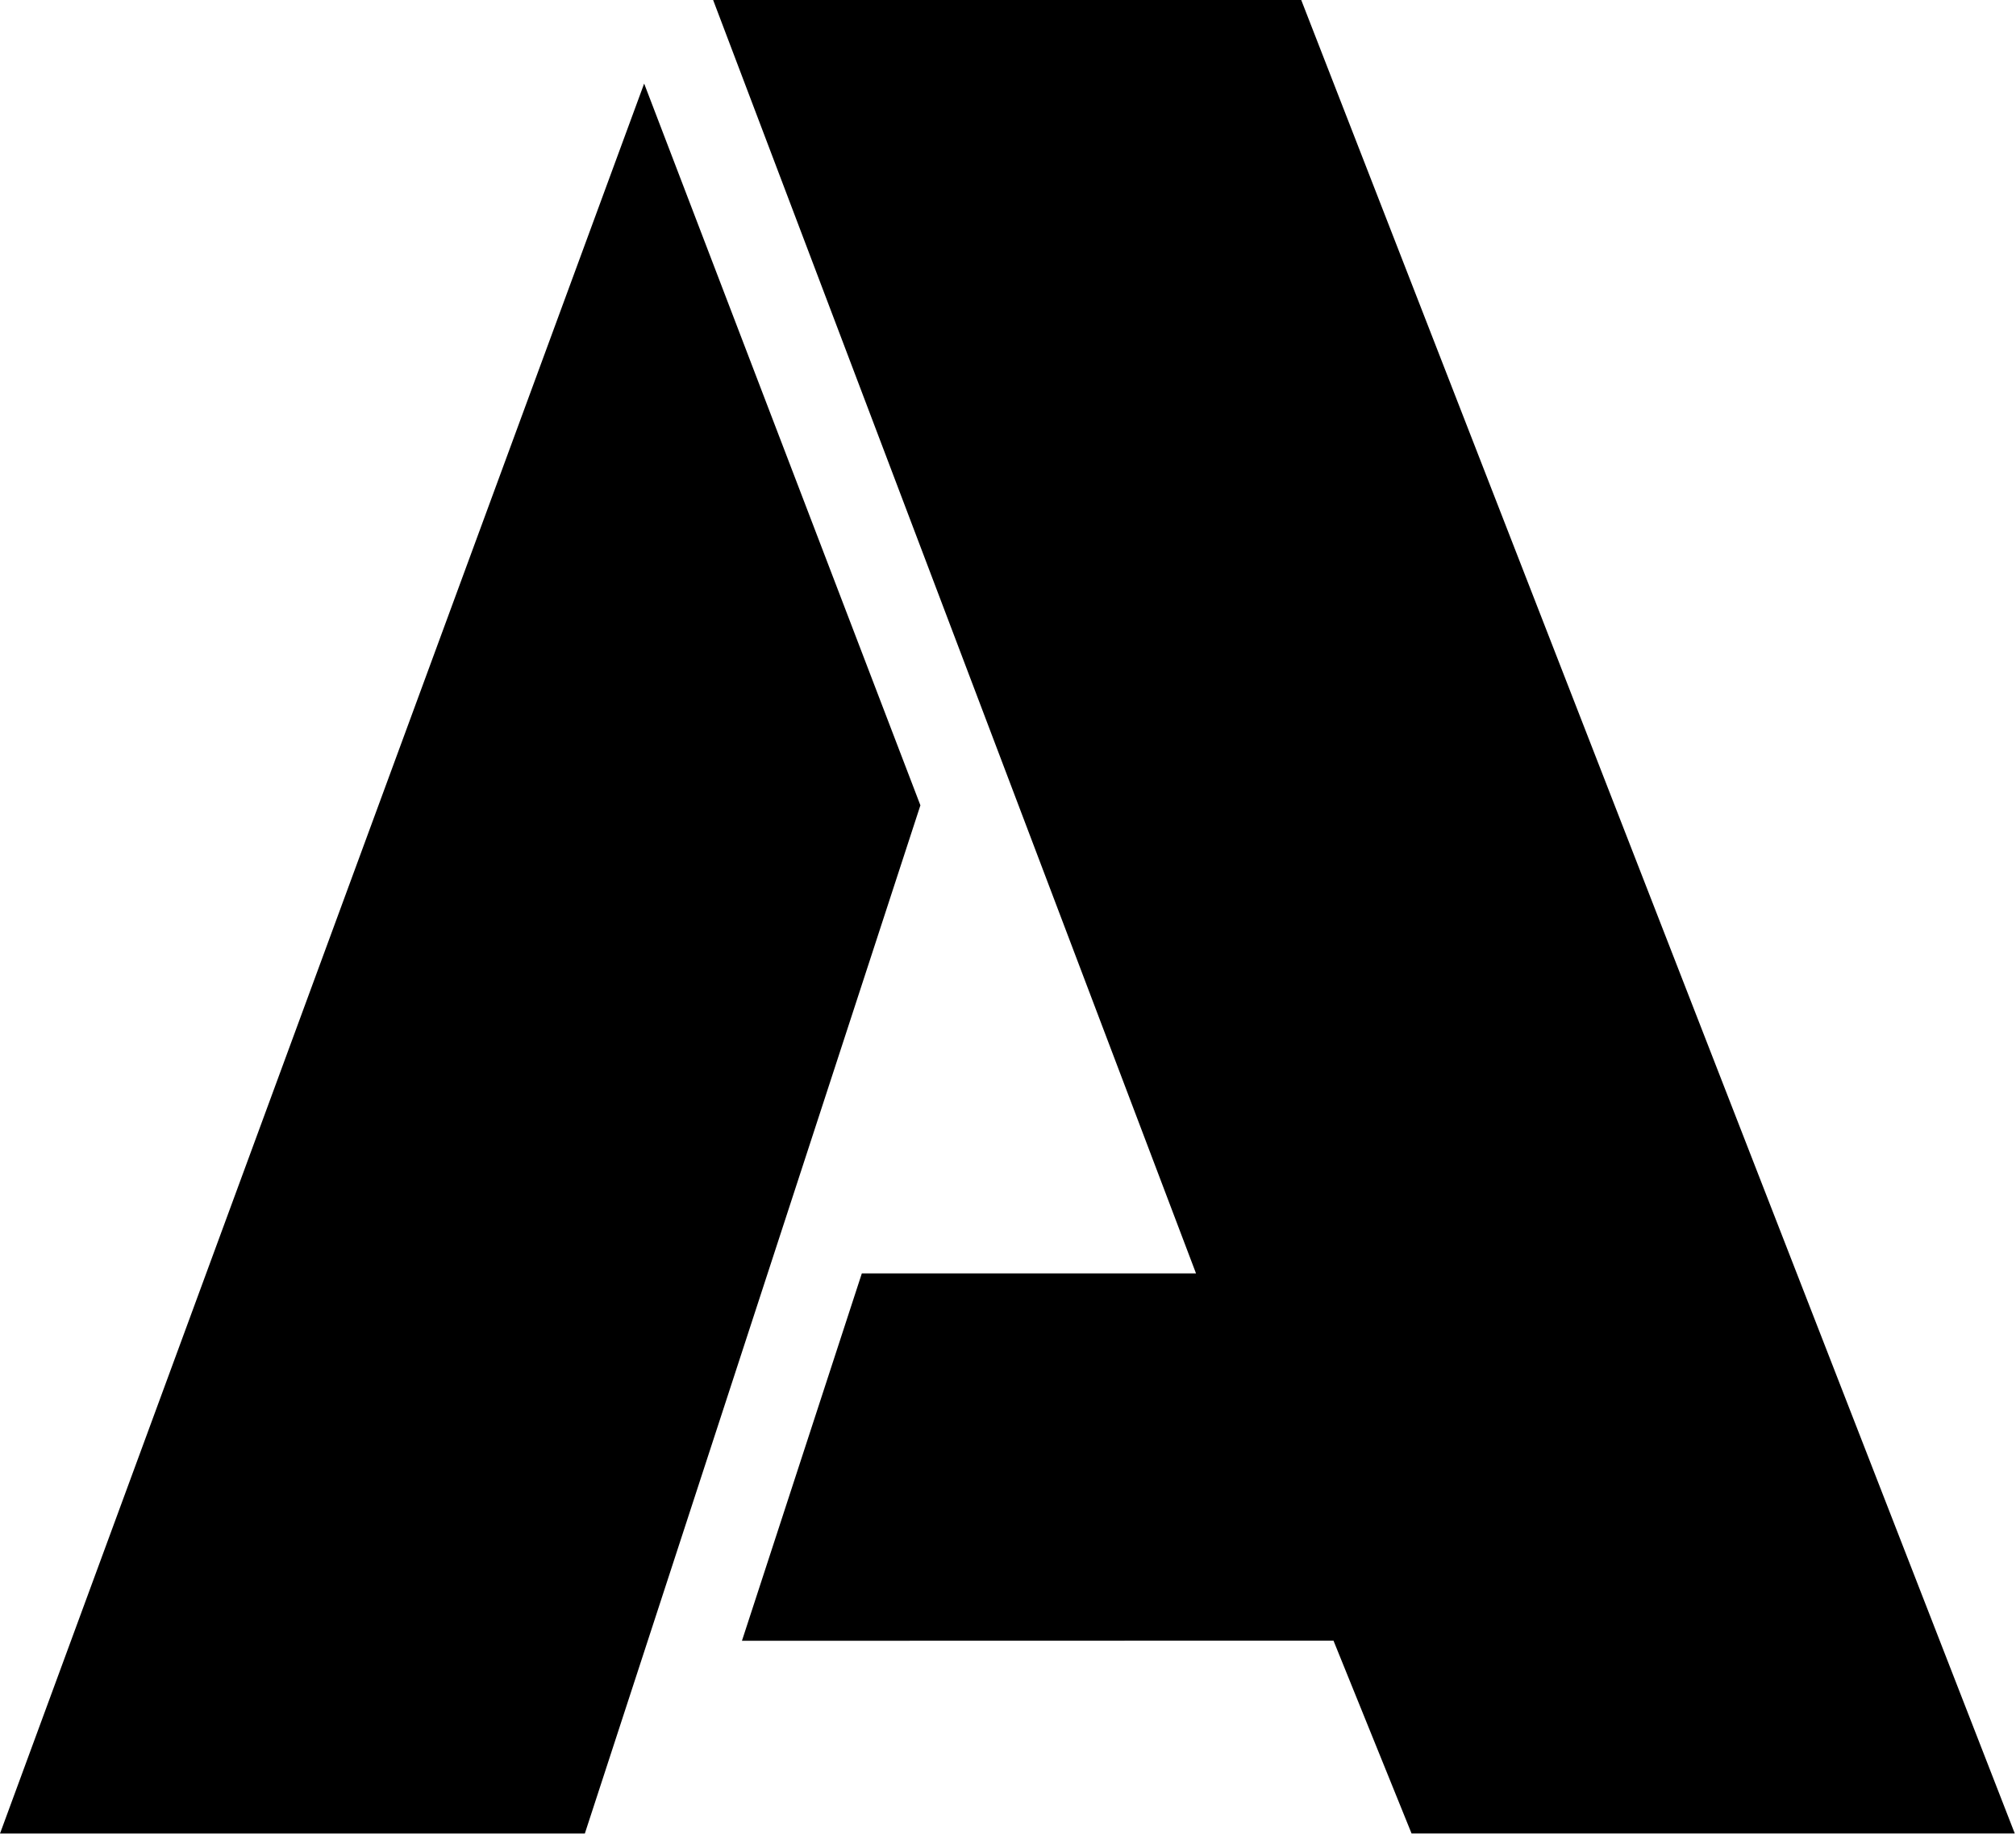 <svg width="666" height="606" viewBox="0 0 666 606" fill="none" xmlns="http://www.w3.org/2000/svg">
<path d="M193.202 605.585L304.061 265.979L212.799 27.602L0 605.585H193.202Z" fill="black"/>
<path d="M284.712 420.579L245.107 541.916L440.527 541.867L466.319 605.555H665.595L429.872 0H235.586L395.113 420.579H284.712Z" fill="black"/>
</svg>
